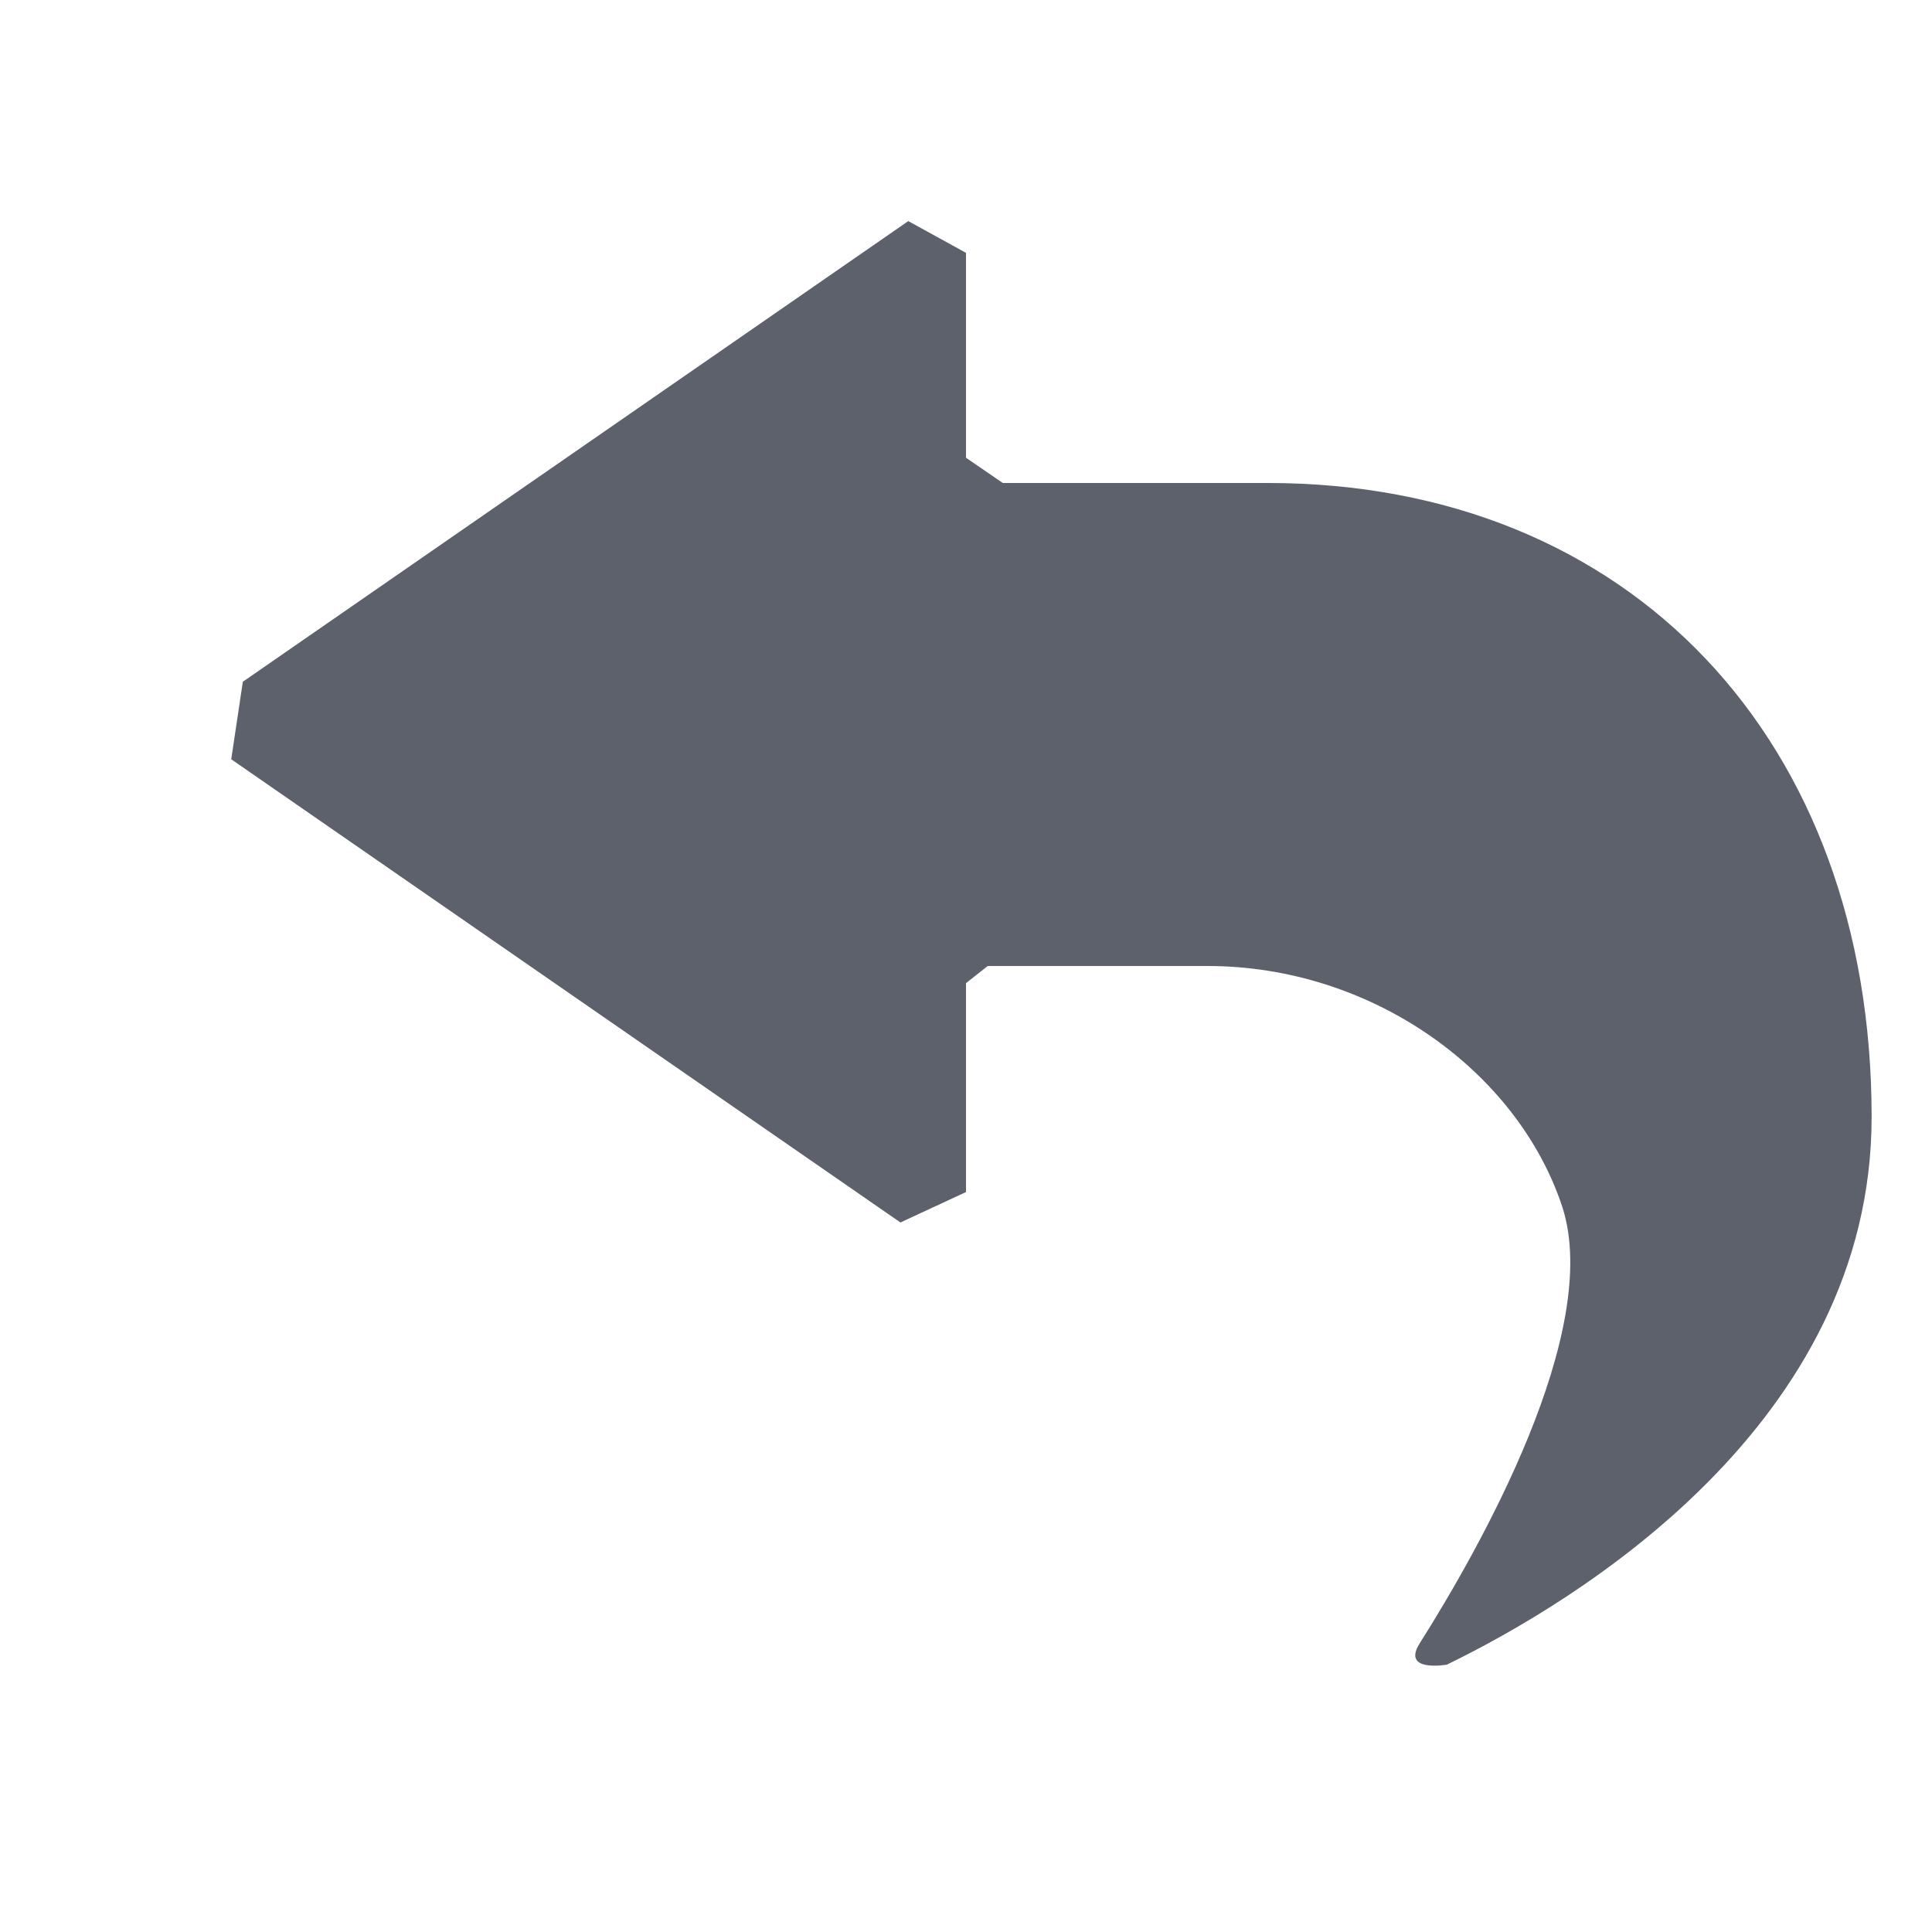 <?xml version="1.0" encoding="UTF-8" standalone="no"?>
<svg
   width="16"
   height="16"
   version="1.1"
   id="svg1818148"
   sodipodi:docname="mail-forward-rtl-symbolic.svg"
   inkscape:version="1.1.2 (0a00cf5339, 2022-02-04)"
   xmlns:inkscape="http://www.inkscape.org/namespaces/inkscape"
   xmlns:sodipodi="http://sodipodi.sourceforge.net/DTD/sodipodi-0.dtd"
   xmlns="http://www.w3.org/2000/svg"
   xmlns:svg="http://www.w3.org/2000/svg">
  <defs
     id="defs1818152" />
  <sodipodi:namedview
     id="namedview1818150"
     pagecolor="#ffffff"
     bordercolor="#666666"
     borderopacity="1.0"
     inkscape:pageshadow="2"
     inkscape:pageopacity="0.0"
     inkscape:pagecheckerboard="0"
     showgrid="false"
     inkscape:zoom="51.6875"
     inkscape:cx="8.0096735"
     inkscape:cy="8"
     inkscape:window-width="1920"
     inkscape:window-height="1051"
     inkscape:window-x="0"
     inkscape:window-y="29"
     inkscape:window-maximized="1"
     inkscape:current-layer="svg1818148" />
  <path
     style="fill:#5c616c"
     d="m 7.522,1.831 0.478,0.263 v 1.697 L 8.305,4 V 4 H 10.5 c 3,0 5,2.13 5,5.25 0,2.546 -2.454,4.018 -3.518,4.536 -0.294,0.143 0,0 0,0 0,0 -0.378,0.067 -0.225,-0.176 C 12.254,12.823 13.269,11.032 12.94,10 12.57,8.87 11.36,8 10,8 H 8.18 v 0 l -0.18,0.142 v 1.73 0 L 7.457,10.124 1.915,6.288 v 0 L 2.011,5.646 Z"
     id="path1818146"
     sodipodi:nodetypes="cccccssscscscccccccccc" />
</svg>
